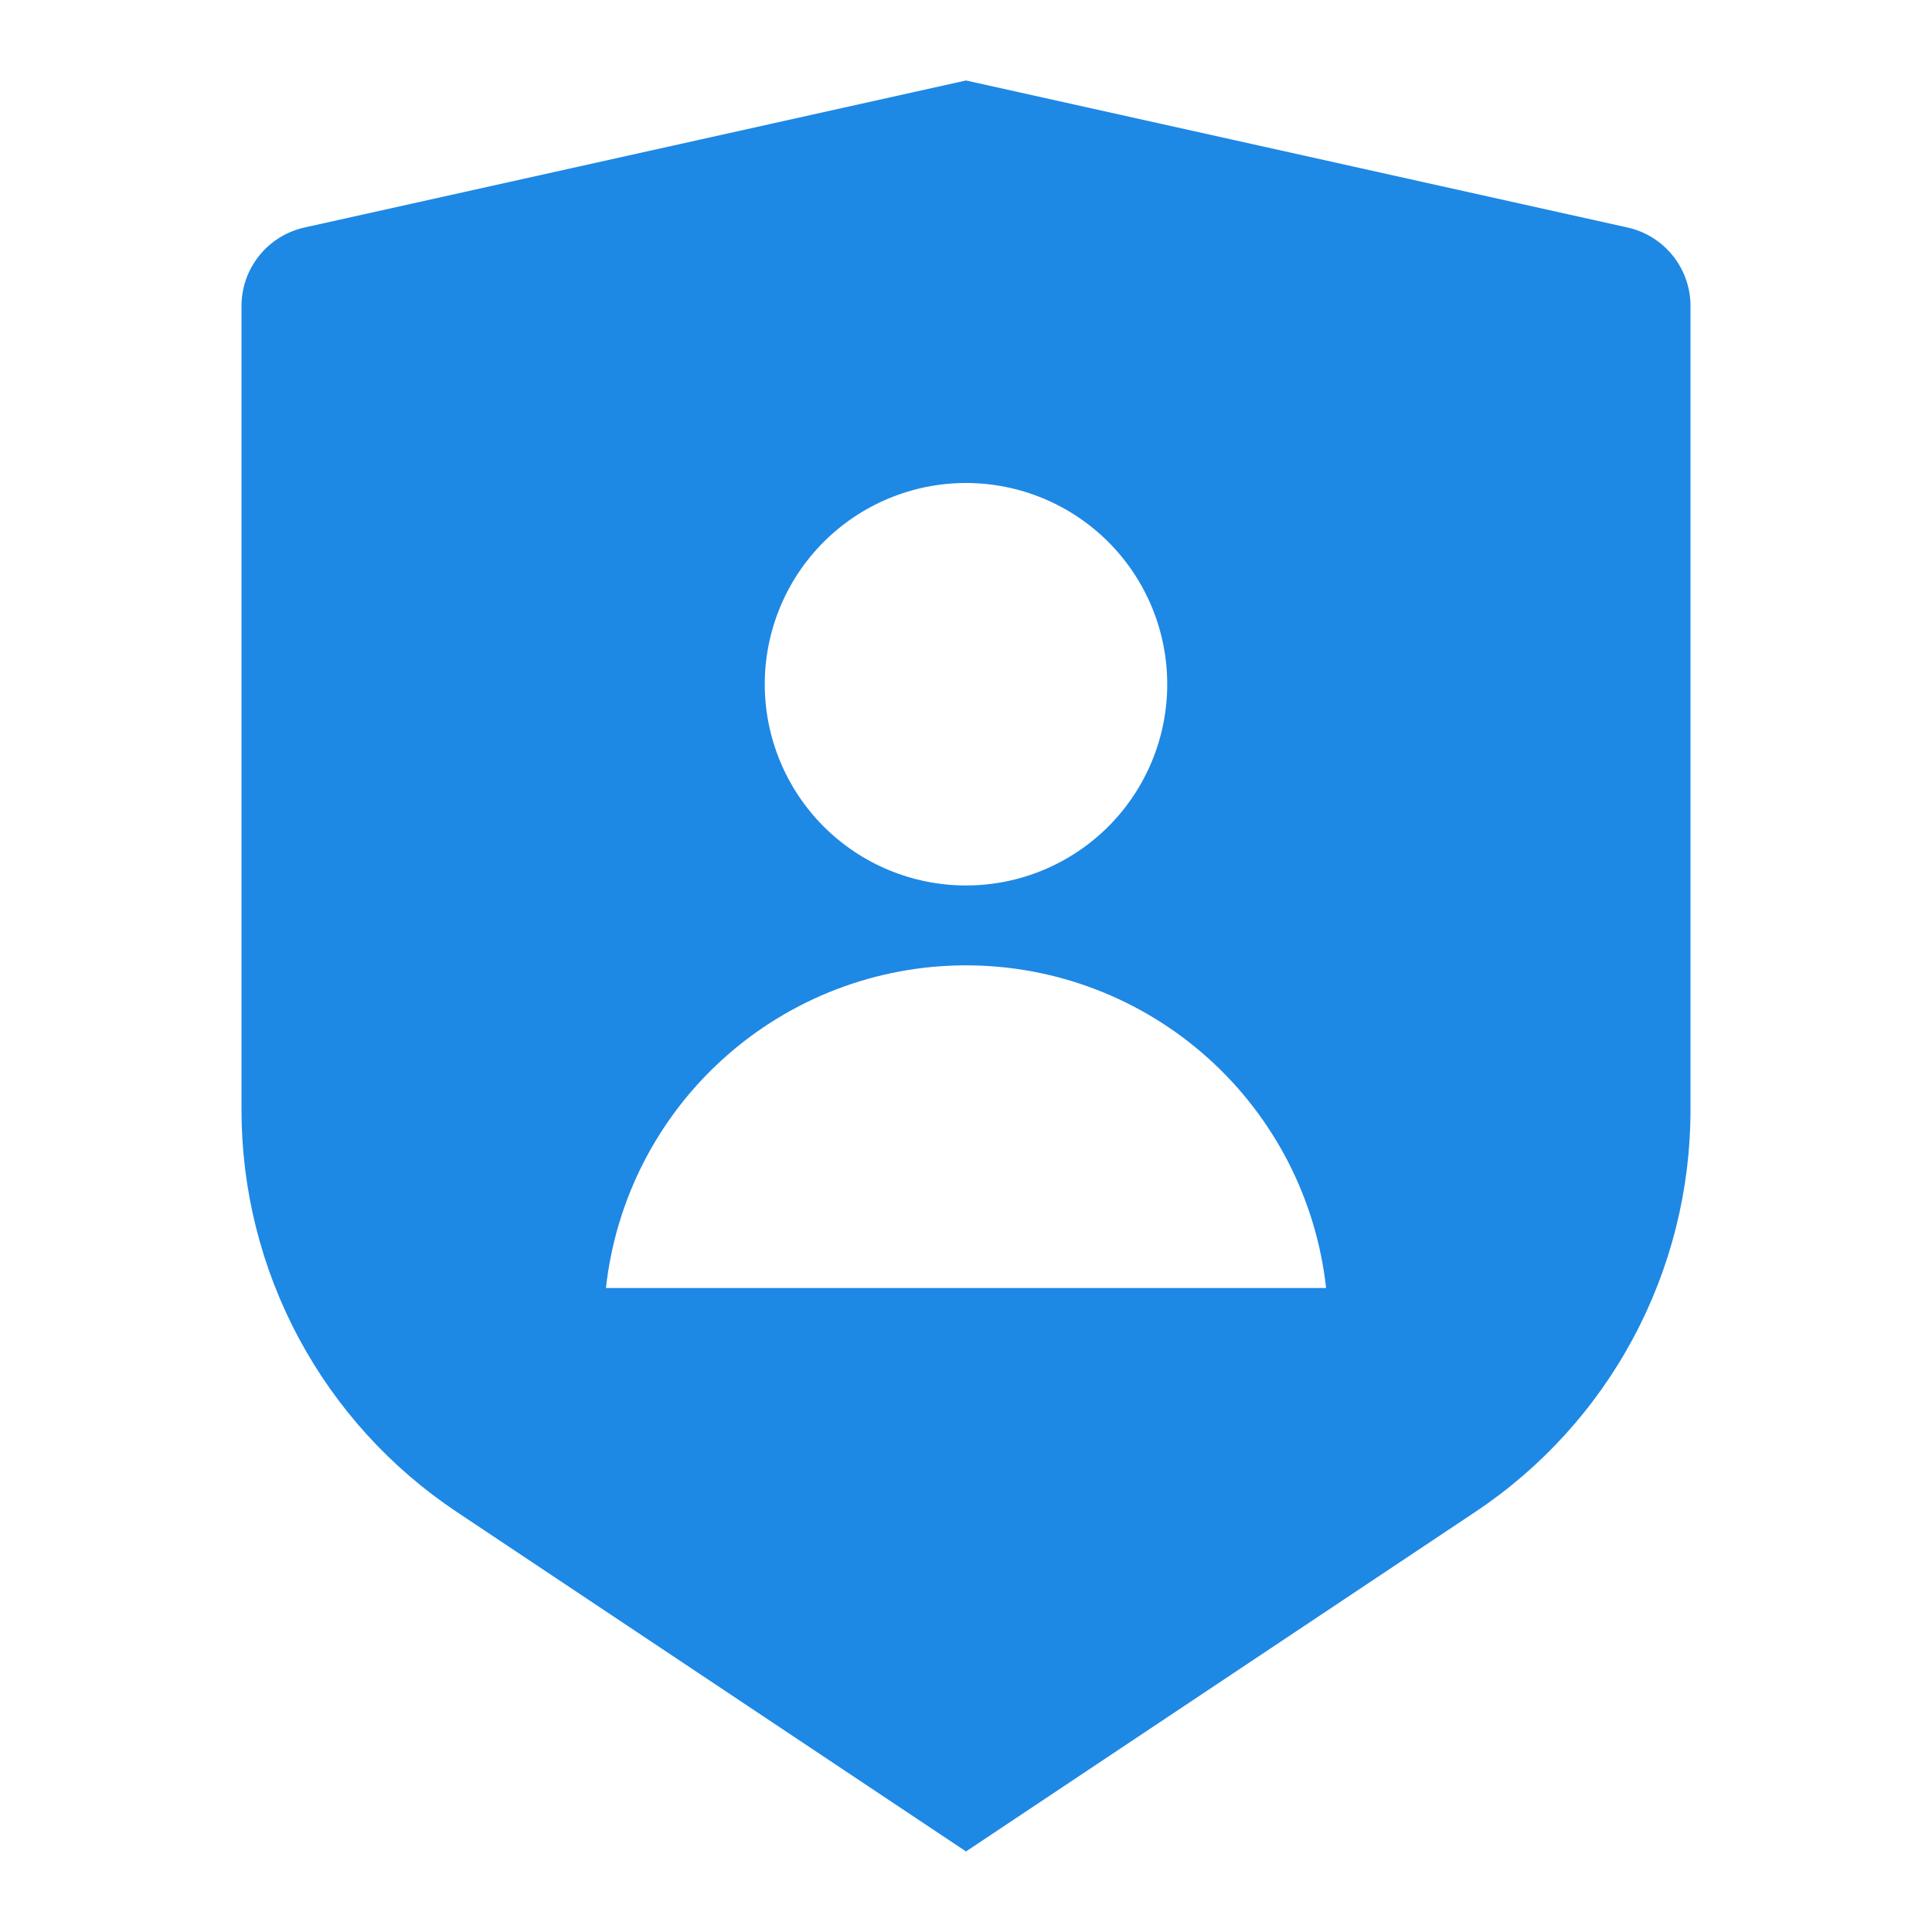 <svg width="44" height="44" viewBox="0 0 44 44" fill="none" xmlns="http://www.w3.org/2000/svg">
<g clip-path="url(#clip0_1095_68731)">
<path d="M6.936 5.181L22 1.833L37.065 5.181C37.472 5.271 37.836 5.498 38.097 5.823C38.358 6.148 38.5 6.553 38.5 6.97V25.279C38.5 27.09 38.053 28.873 37.198 30.47C36.344 32.066 35.108 33.427 33.601 34.431L22 42.166L10.399 34.431C8.892 33.427 7.657 32.067 6.802 30.471C5.948 28.874 5.5 27.092 5.5 25.281V6.97C5.5 6.553 5.642 6.148 5.903 5.823C6.164 5.498 6.528 5.271 6.936 5.181ZM22 20.166C23.216 20.166 24.381 19.683 25.241 18.824C26.1 17.964 26.583 16.799 26.583 15.583C26.583 14.367 26.1 13.202 25.241 12.342C24.381 11.483 23.216 11 22 11C20.784 11 19.619 11.483 18.759 12.342C17.9 13.202 17.417 14.367 17.417 15.583C17.417 16.799 17.9 17.964 18.759 18.824C19.619 19.683 20.784 20.166 22 20.166ZM13.8 29.333H30.201C29.978 27.313 29.019 25.447 27.505 24.091C25.992 22.735 24.032 21.985 22 21.985C19.968 21.985 18.008 22.735 16.495 24.091C14.981 25.447 14.022 27.313 13.8 29.333Z" fill="#1E88E5"/>
</g>
<defs>
<clipPath id="clip0_1095_68731">
<rect width="44" height="44" fill="white"/>
</clipPath>
</defs>
</svg>
